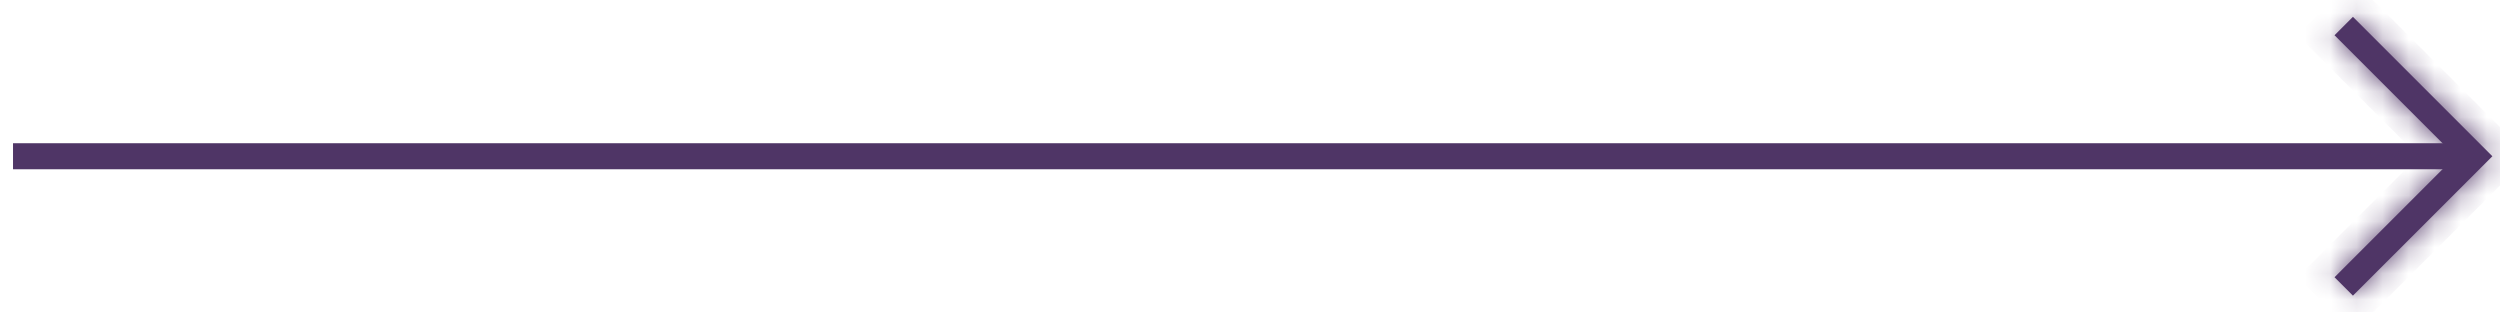 <svg width="96" height="12" viewBox="0 0 96 12" fill="none" xmlns="http://www.w3.org/2000/svg">
<path fill-rule="evenodd" clip-rule="evenodd" d="M0.5 5.5L95 5.5L95 6.5L0.5 6.5L0.5 5.5Z" fill="#4F3566"/>
<mask id="path-2-inside-1" fill="white">
<path fill-rule="evenodd" clip-rule="evenodd" d="M94.293 6L89.646 1.354L90.353 0.646L95.707 6L90.353 11.353L89.646 10.646L94.293 6Z"/>
</mask>
<path fill-rule="evenodd" clip-rule="evenodd" d="M94.293 6L89.646 1.354L90.353 0.646L95.707 6L90.353 11.353L89.646 10.646L94.293 6Z" fill="#4F3566"/>
<path d="M89.646 1.354L88.939 0.646L88.232 1.354L88.939 2.061L89.646 1.354ZM94.293 6L95 6.707L95.707 6L95 5.293L94.293 6ZM90.353 0.646L91.061 -0.061L90.353 -0.768L89.646 -0.061L90.353 0.646ZM95.707 6L96.414 6.707L97.121 6L96.414 5.293L95.707 6ZM90.353 11.353L89.646 12.06L90.353 12.768L91.061 12.06L90.353 11.353ZM89.646 10.646L88.939 9.939L88.232 10.646L88.939 11.353L89.646 10.646ZM88.939 2.061L93.586 6.707L95 5.293L90.353 0.646L88.939 2.061ZM89.646 -0.061L88.939 0.646L90.353 2.061L91.061 1.354L89.646 -0.061ZM88.939 11.353L89.646 12.06L91.061 10.646L90.353 9.939L88.939 11.353ZM93.586 5.293L88.939 9.939L90.353 11.353L95 6.707L93.586 5.293ZM96.414 5.293L91.061 -0.061L89.646 1.354L95 6.707L96.414 5.293ZM91.061 12.06L96.414 6.707L95 5.293L89.646 10.646L91.061 12.06Z" fill="#4F3566" mask="url(#path-2-inside-1)"/>
</svg>
